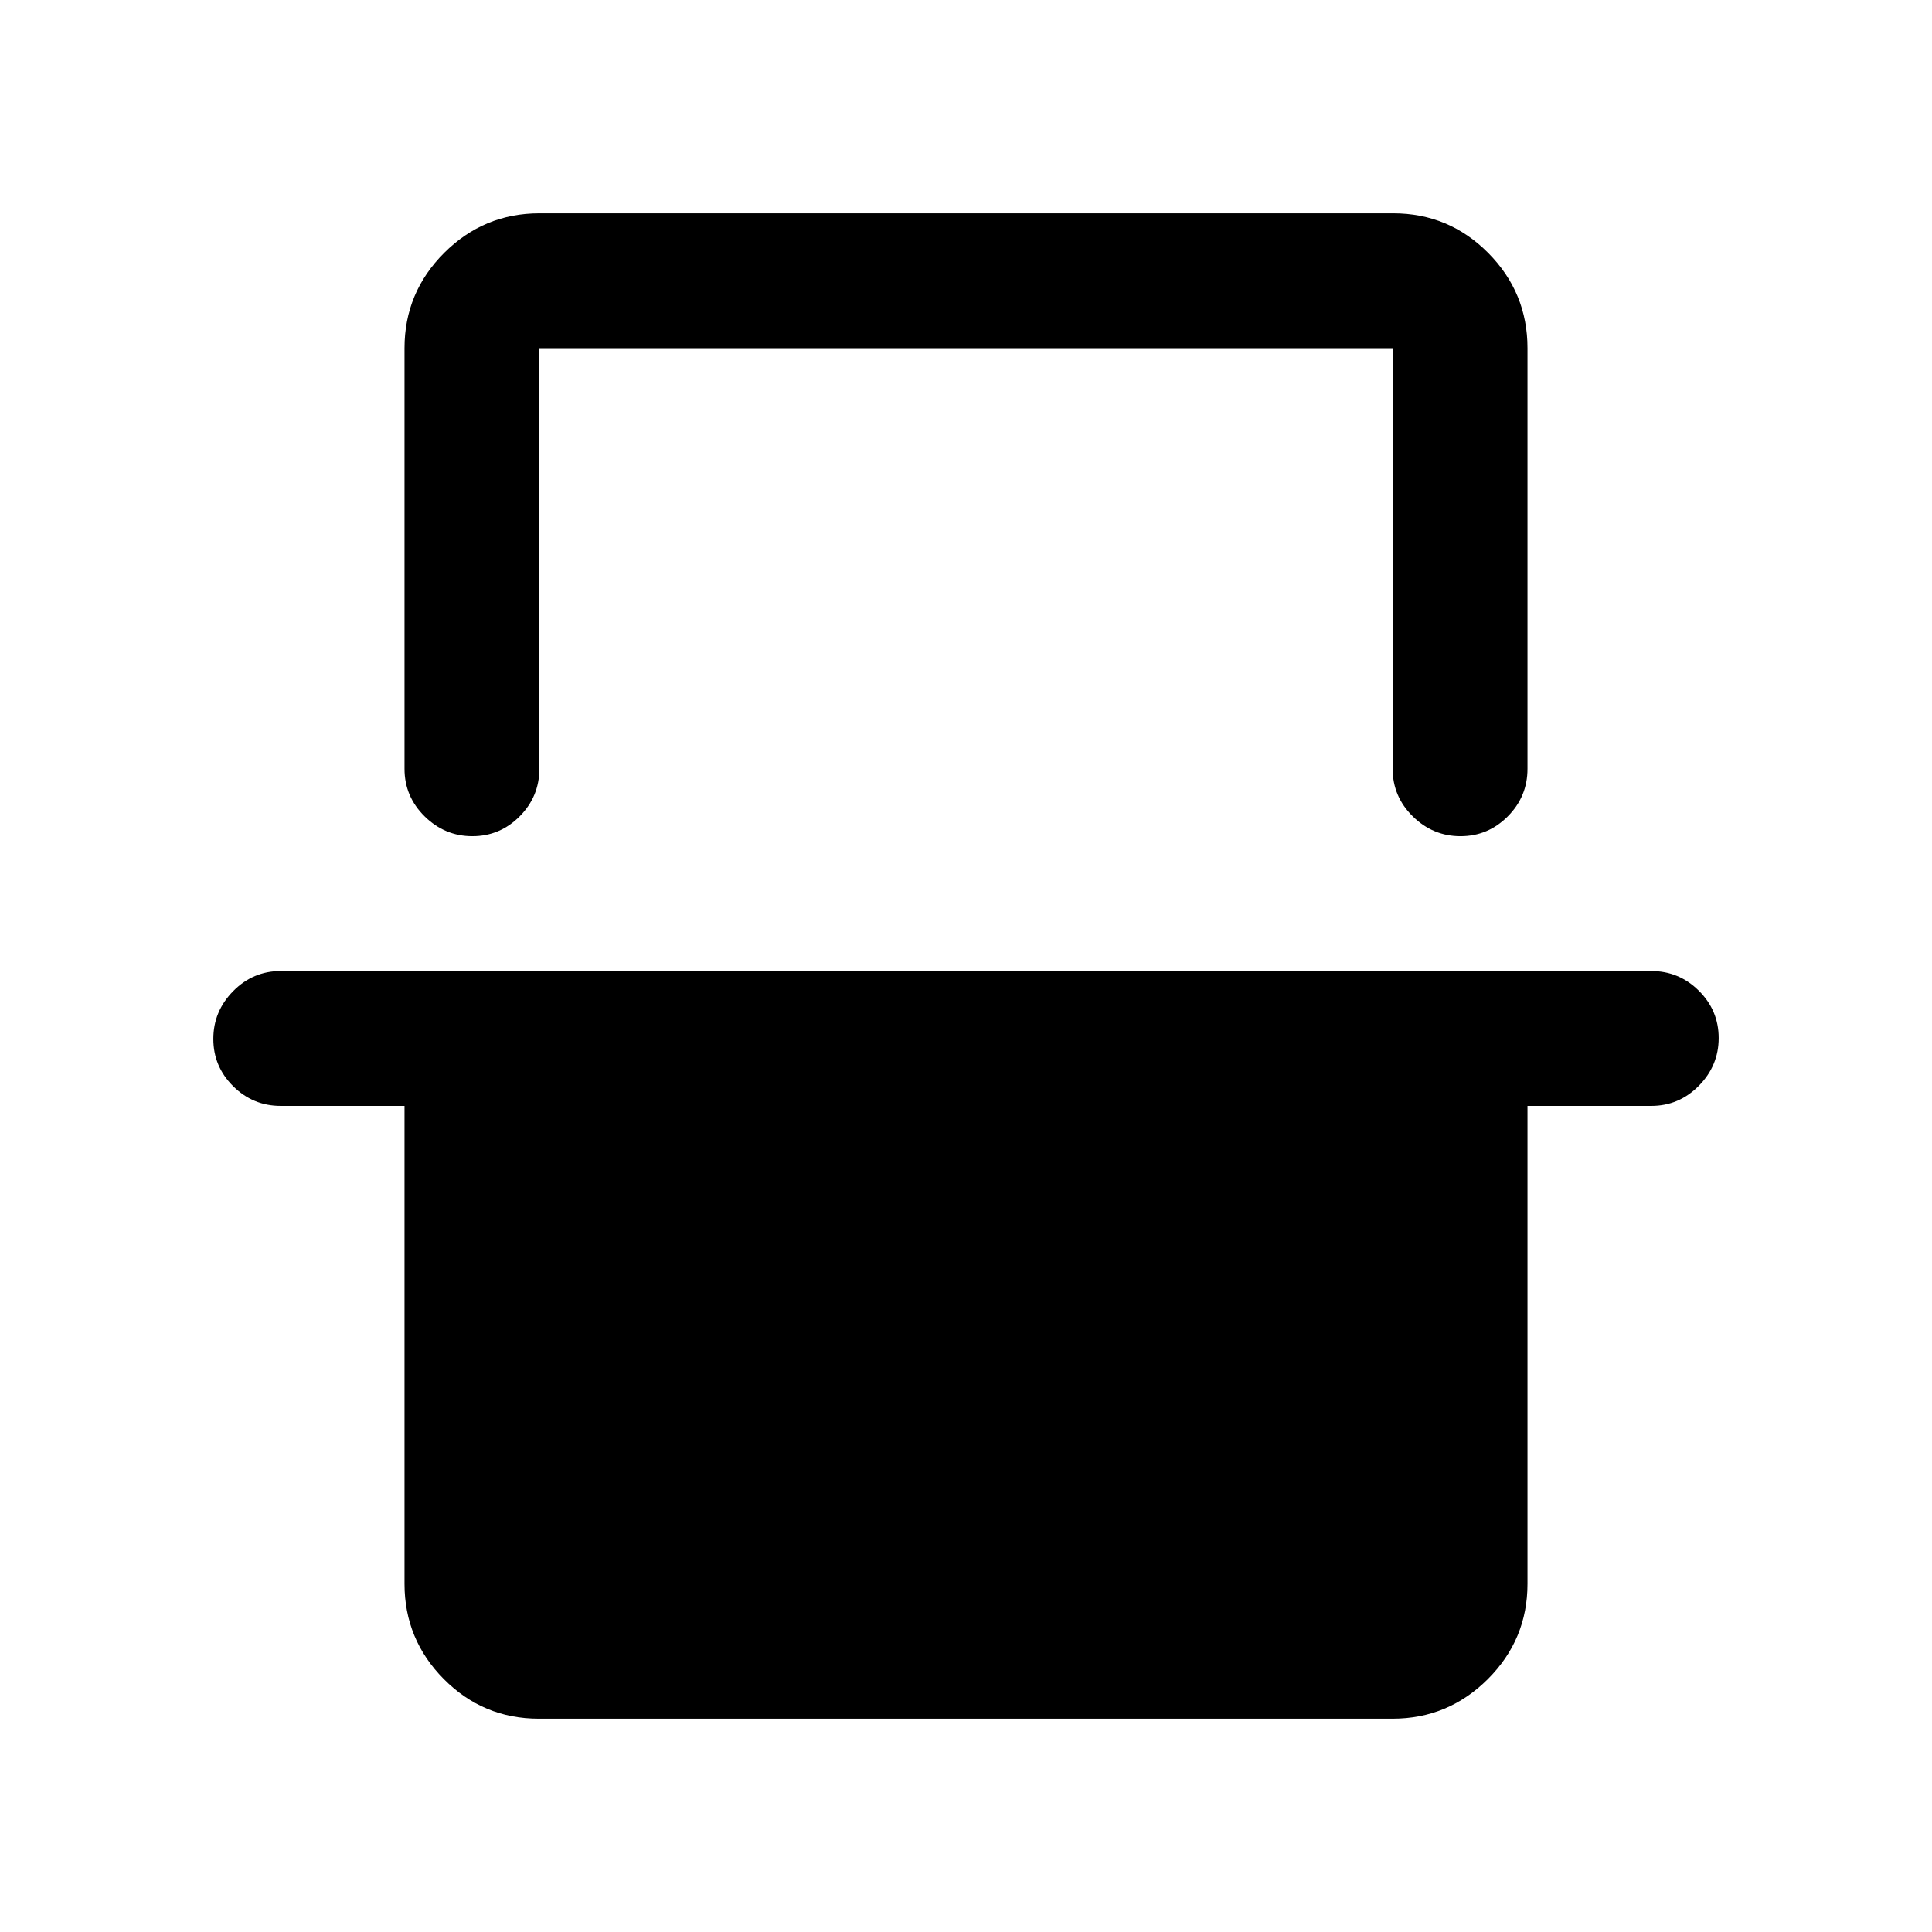<svg xmlns="http://www.w3.org/2000/svg" height="20" viewBox="0 -960 960 960" width="20"><path d="M201-787q0-27.64 19.69-47.32Q240.39-854 268.04-854h424.24q27.66 0 47.19 19.68Q759-814.64 759-787v209q0 13.8-9.79 23.65-9.79 9.85-23.5 9.85T702-554.35q-10-9.85-10-23.65v-209H268v209q0 13.8-9.79 23.65-9.79 9.85-23.5 9.85T211-554.35q-10-9.85-10-23.65v-209Zm-95 343.21q0-13.71 9.85-23.71t23.65-10h681q13.8 0 23.65 9.79 9.85 9.79 9.85 23.5t-9.85 23.71q-9.85 10-23.65 10H759V-173q0 27.64-19.69 47.32Q719.61-106 691.96-106H267.72q-27.66 0-47.19-19.68Q201-145.36 201-173v-237.5h-61.5q-13.8 0-23.65-9.79-9.85-9.79-9.85-23.5ZM268-787h424-424Z"/></svg>